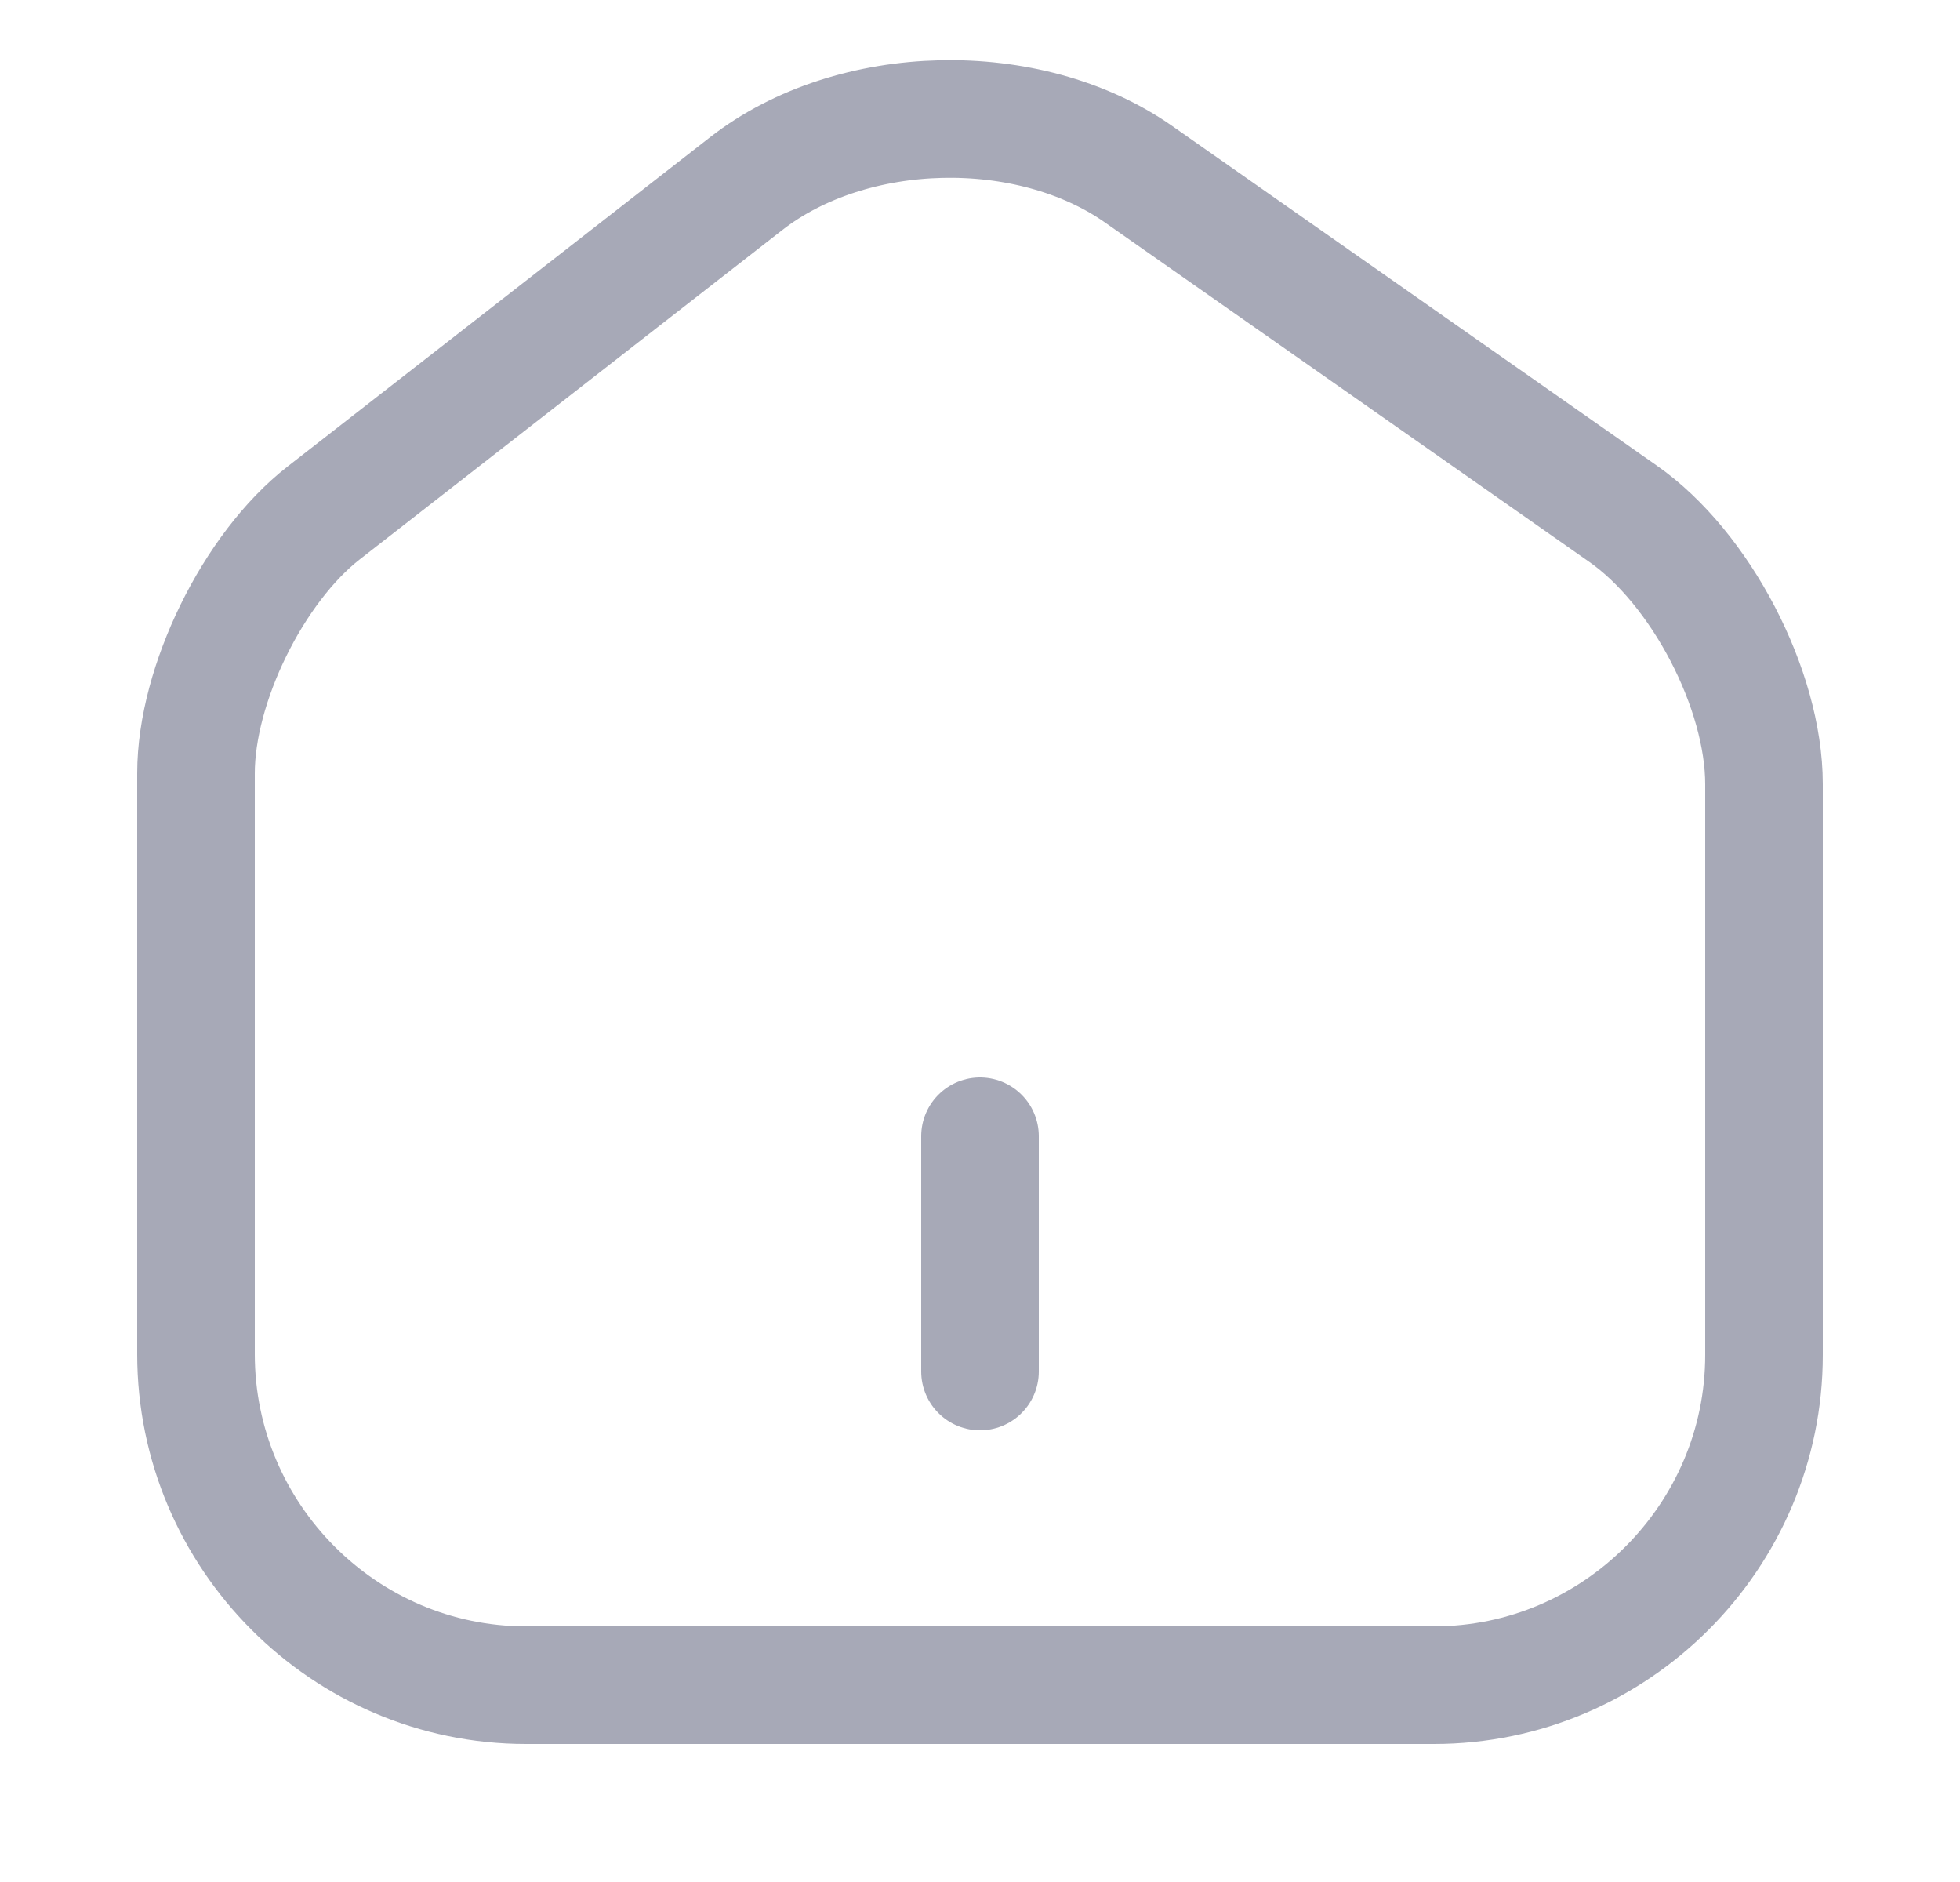 <svg xmlns="http://www.w3.org/2000/svg" width="25" height="24" viewBox="0 0 25 24" fill="none">
  <path d="M9.52 2.34L4.13 6.54C3.23 7.24 2.5 8.73 2.5 9.86V17.27C2.5 19.59 4.39 21.49 6.71 21.49H18.29C20.61 21.49 22.5 19.59 22.5 17.28V10C22.5 8.79 21.69 7.24 20.7 6.55L14.52 2.22C13.12 1.24 10.87 1.29 9.52 2.34Z" stroke="#A7A9B7" stroke-width="1.5" stroke-linecap="round" stroke-linejoin="round"/>
  <path d="M12.5 17.49V14.49" stroke="#A7A9B7" stroke-width="1.5" stroke-linecap="round" stroke-linejoin="round"/>
</svg>